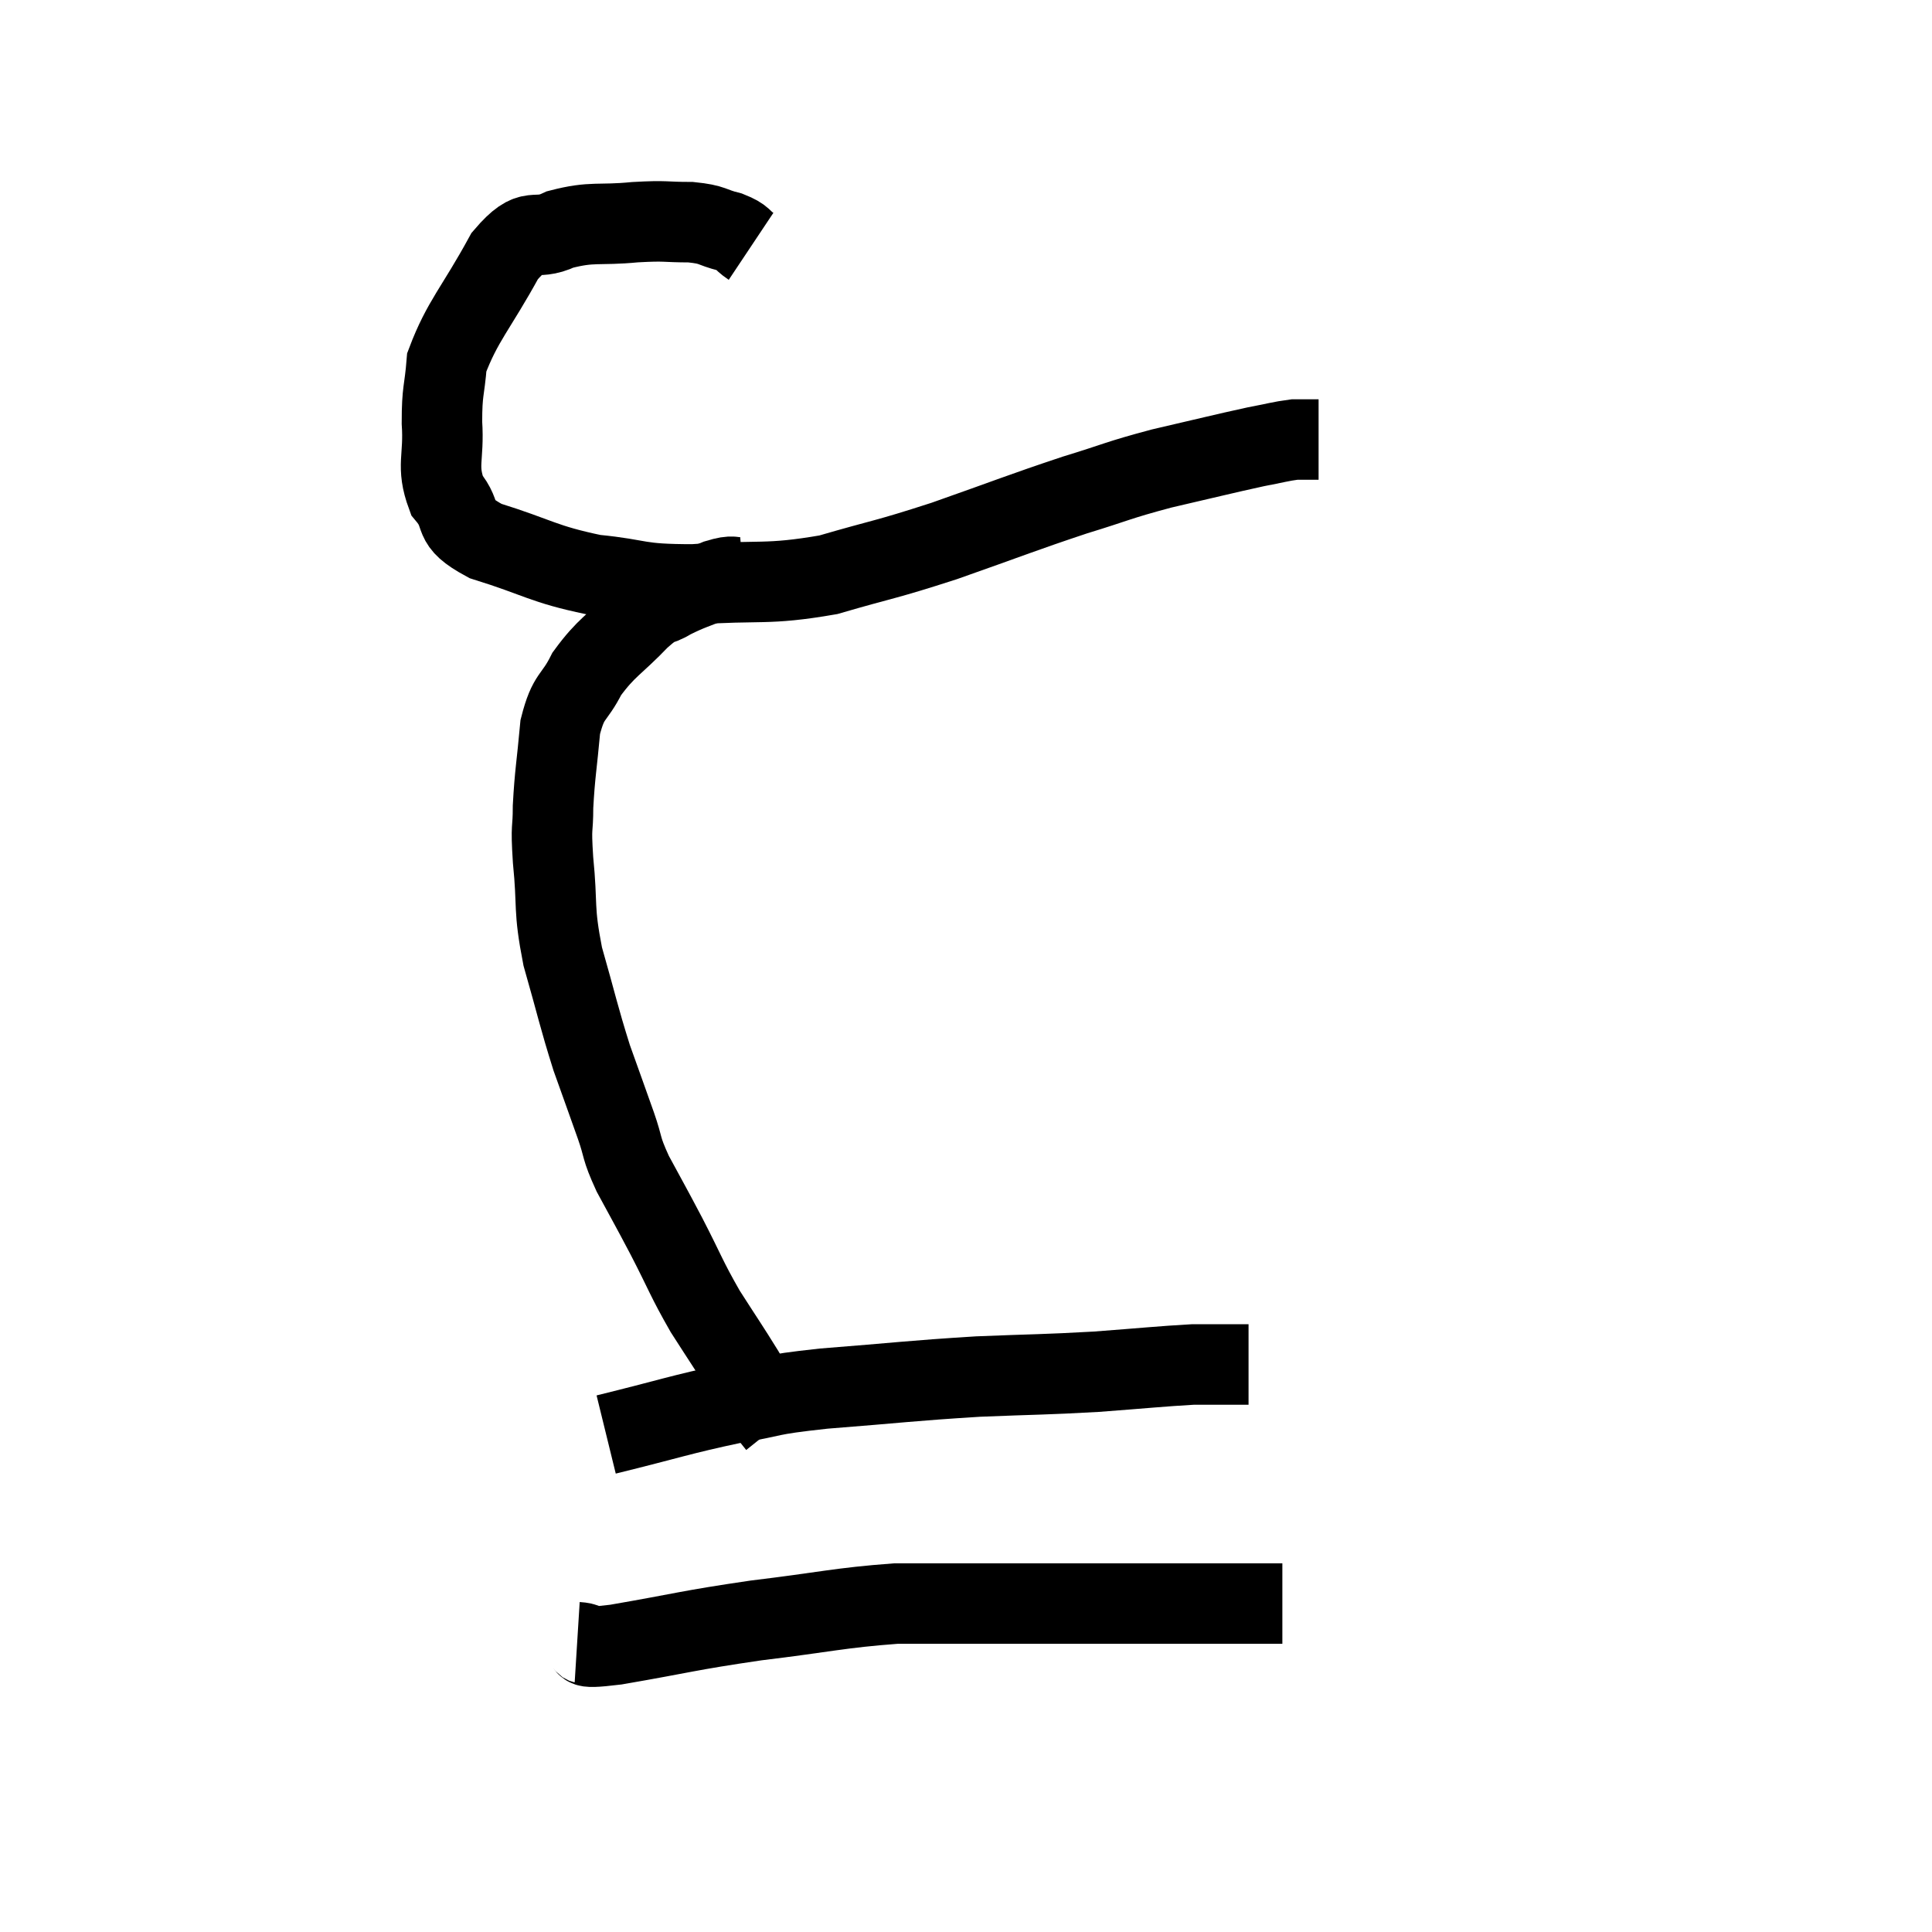 <svg width="48" height="48" viewBox="0 0 48 48" xmlns="http://www.w3.org/2000/svg"><path d="M 18.66 6.12 C 18.39 5.94, 18.495 5.91, 18.12 5.76 C 17.64 5.64, 17.745 5.58, 17.16 5.52 C 16.47 5.52, 16.59 5.475, 15.78 5.52 C 14.85 5.61, 14.73 5.49, 13.92 5.7 C 13.23 6.03, 13.245 5.535, 12.54 6.36 C 11.82 7.68, 11.49 7.965, 11.1 9 C 11.04 9.75, 10.98 9.675, 10.98 10.5 C 11.04 11.4, 10.83 11.565, 11.1 12.3 C 11.58 12.87, 11.145 12.945, 12.06 13.44 C 13.41 13.86, 13.47 14.01, 14.76 14.28 C 15.99 14.4, 15.765 14.52, 17.22 14.52 C 18.9 14.4, 19.02 14.55, 20.58 14.28 C 22.02 13.86, 21.93 13.935, 23.46 13.44 C 25.08 12.87, 25.35 12.75, 26.7 12.3 C 27.78 11.97, 27.735 11.94, 28.86 11.64 C 30.03 11.37, 30.375 11.28, 31.2 11.1 C 31.68 11.01, 31.815 10.965, 32.16 10.92 C 32.37 10.92, 32.43 10.92, 32.58 10.92 C 32.67 10.92, 32.715 10.92, 32.76 10.92 L 32.76 10.92" fill="none" stroke="black" stroke-width="2"></path><path d="M 18.48 14.34 C 18.15 14.37, 18.27 14.265, 17.82 14.4 C 17.25 14.64, 17.16 14.64, 16.68 14.88 C 16.29 15.12, 16.425 14.895, 15.9 15.36 C 15.24 16.05, 15.075 16.065, 14.58 16.74 C 14.25 17.4, 14.13 17.235, 13.92 18.06 C 13.83 19.05, 13.785 19.215, 13.74 20.04 C 13.74 20.7, 13.68 20.43, 13.74 21.36 C 13.86 22.56, 13.74 22.53, 13.98 23.76 C 14.34 25.02, 14.37 25.23, 14.7 26.28 C 15 27.12, 15.045 27.24, 15.3 27.96 C 15.51 28.56, 15.405 28.47, 15.72 29.16 C 16.14 29.94, 16.11 29.865, 16.56 30.72 C 17.04 31.65, 17.04 31.74, 17.52 32.58 C 18 33.33, 18.09 33.45, 18.48 34.08 C 18.78 34.59, 18.87 34.77, 19.08 35.1 C 19.2 35.25, 19.26 35.325, 19.32 35.4 C 19.32 35.4, 19.32 35.4, 19.32 35.4 L 19.32 35.4" fill="none" stroke="black" stroke-width="2"></path><path d="M 15.06 35.64 C 16.65 35.25, 16.89 35.145, 18.24 34.86 C 19.35 34.68, 18.945 34.665, 20.46 34.5 C 22.38 34.35, 22.605 34.305, 24.3 34.2 C 25.77 34.14, 25.905 34.155, 27.24 34.08 C 28.44 33.99, 28.845 33.945, 29.64 33.9 C 30.03 33.9, 30.12 33.9, 30.42 33.9 C 30.63 33.9, 30.69 33.9, 30.84 33.9 L 31.02 33.9" fill="none" stroke="black" stroke-width="2"></path><path d="M 14.34 40.8 C 14.82 40.83, 14.19 40.995, 15.3 40.86 C 17.04 40.56, 17.04 40.515, 18.78 40.26 C 20.52 40.05, 20.85 39.945, 22.26 39.84 C 23.34 39.84, 22.8 39.84, 24.42 39.84 C 26.58 39.84, 27.15 39.84, 28.74 39.84 C 29.76 39.84, 30.075 39.84, 30.78 39.84 C 31.17 39.84, 31.335 39.84, 31.56 39.84 C 31.62 39.84, 31.605 39.84, 31.68 39.84 C 31.77 39.84, 31.815 39.84, 31.86 39.84 L 31.86 39.84" fill="none" stroke="black" stroke-width="2"></path></svg>